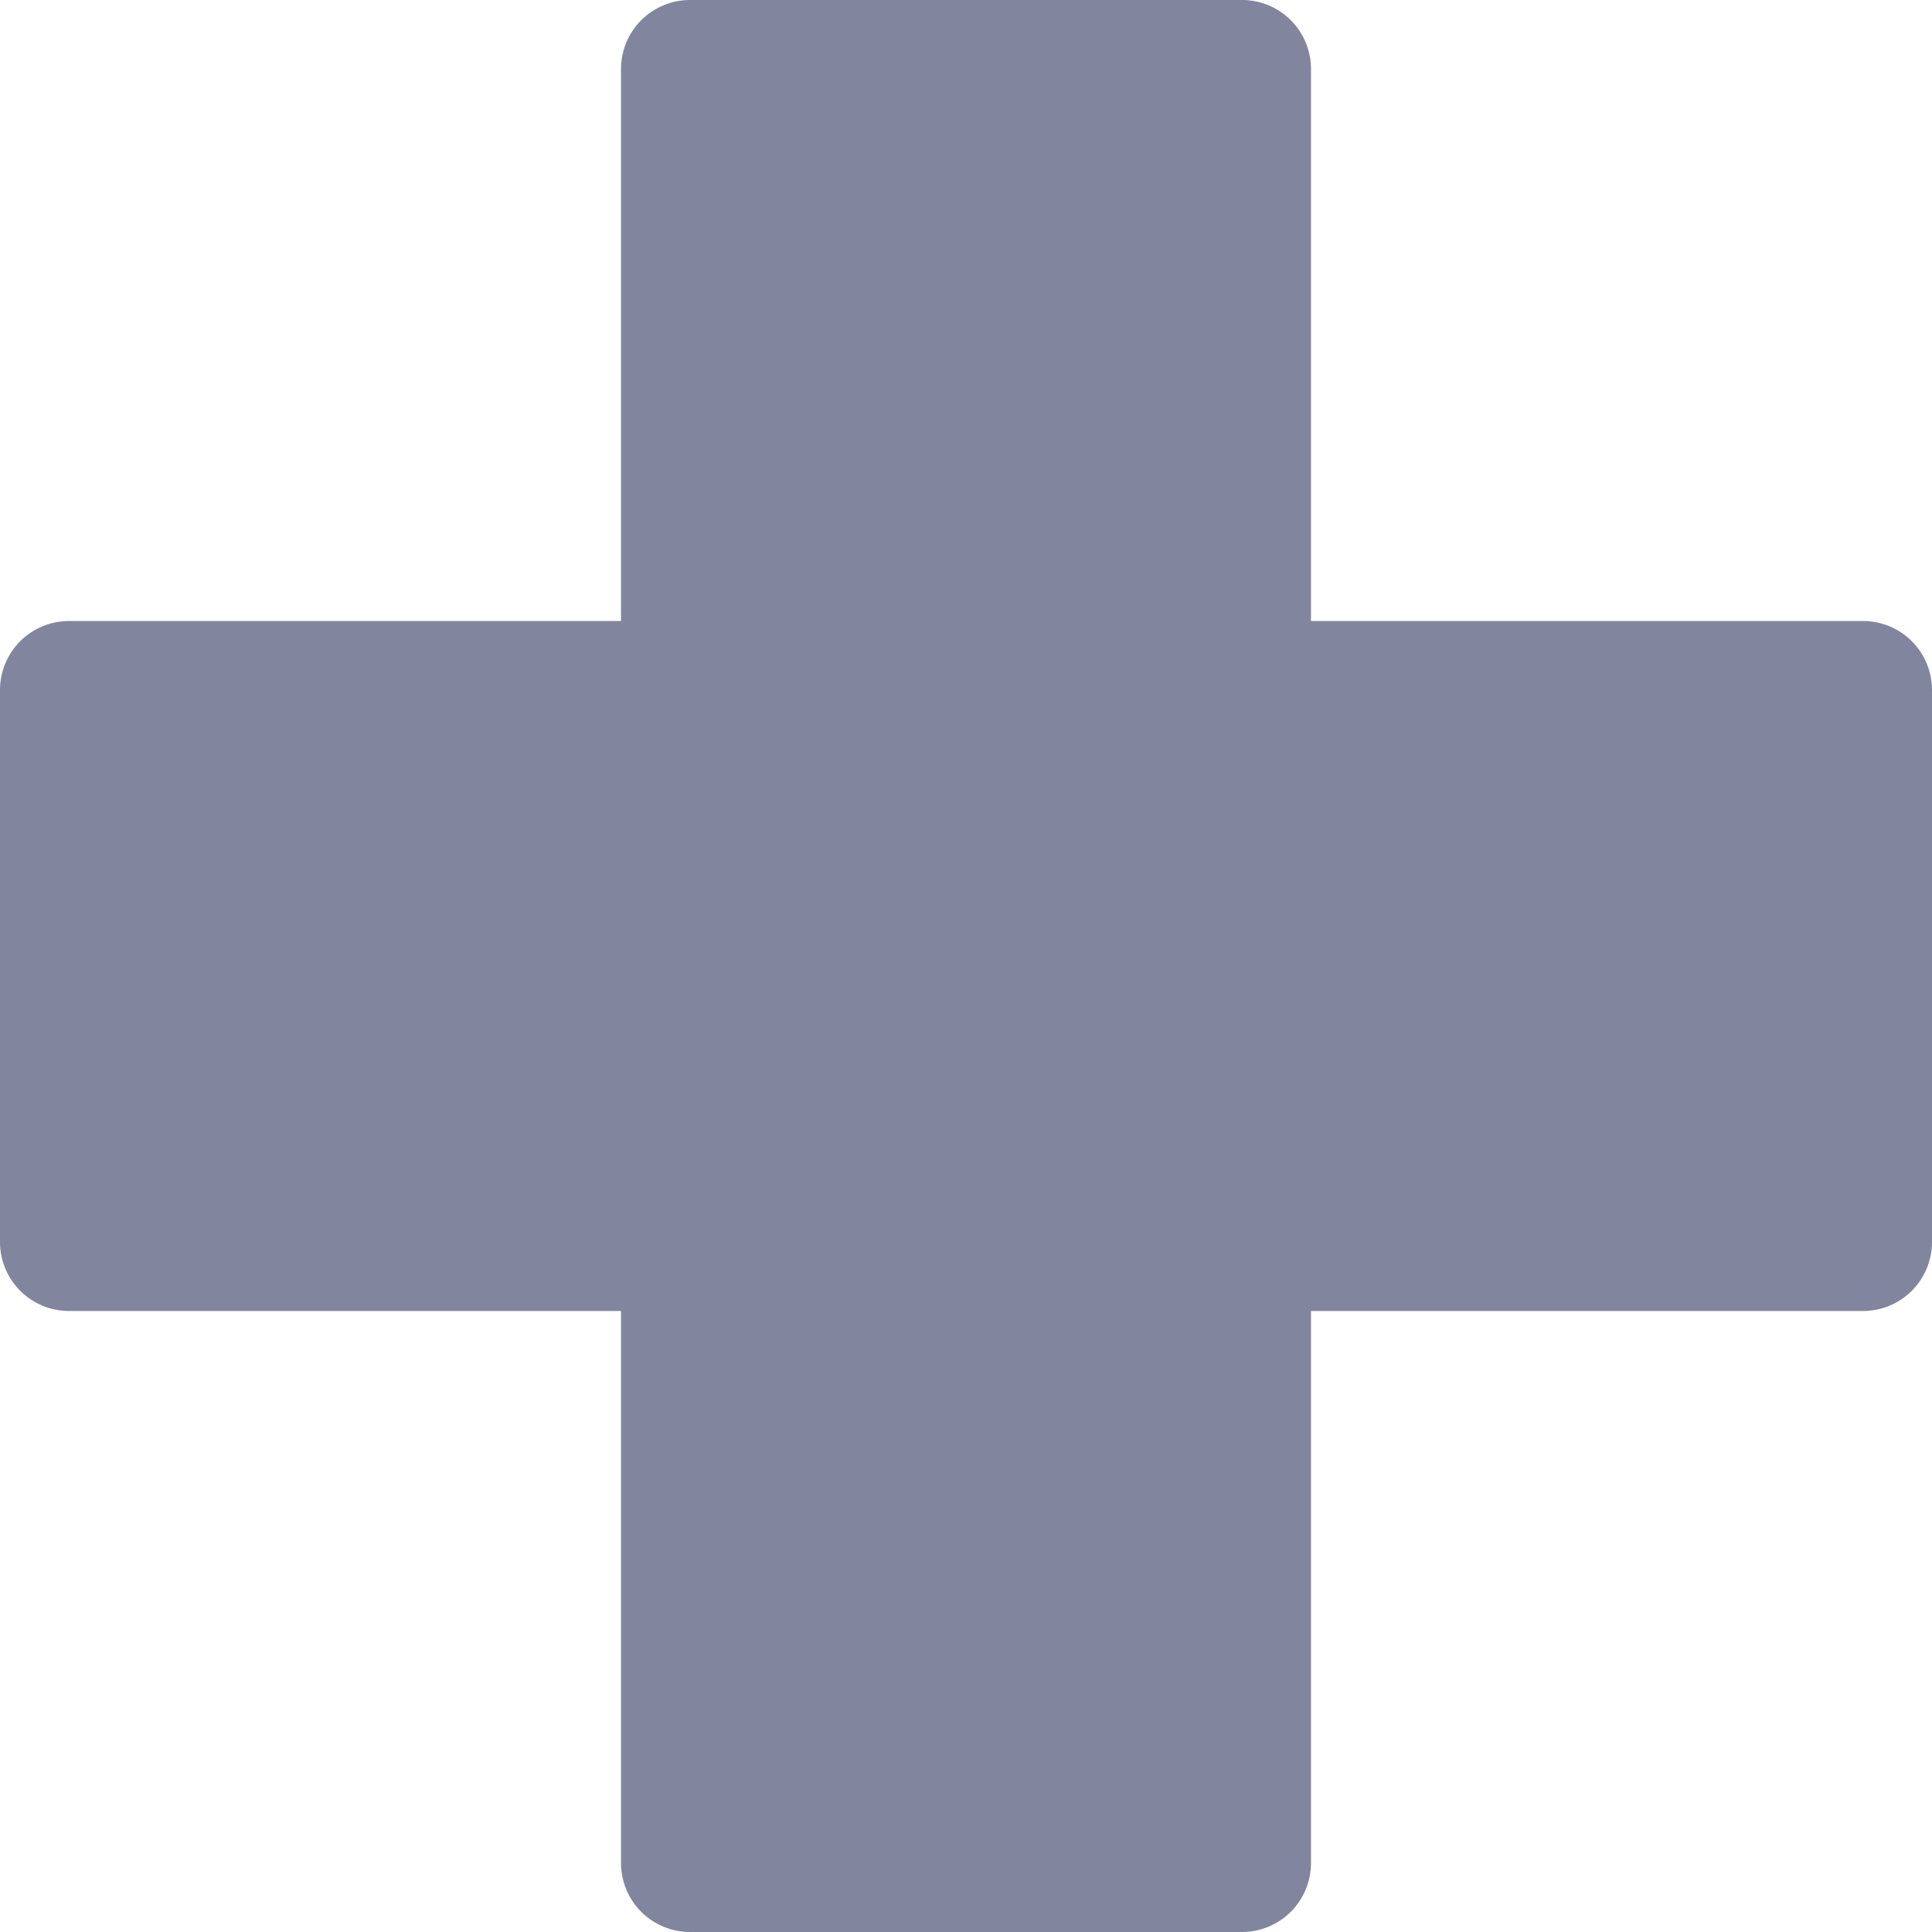 <svg width="23" height="23" viewBox="0 0 23 23" fill="none" xmlns="http://www.w3.org/2000/svg">
<g clip-path="url(#clip0_430_123)">
<path fill-rule="evenodd" clip-rule="evenodd" d="M8.214 0C7.996 0 7.787 0.087 7.633 0.241C7.479 0.395 7.393 0.604 7.393 0.821V7.393H0.821C0.604 7.393 0.395 7.479 0.241 7.633C0.087 7.787 0 7.996 0 8.214L0 14.786C0 15.004 0.087 15.213 0.241 15.367C0.395 15.521 0.604 15.607 0.821 15.607H7.393V22.179C7.393 22.396 7.479 22.605 7.633 22.759C7.787 22.913 7.996 23 8.214 23H14.786C15.004 23 15.213 22.913 15.367 22.759C15.521 22.605 15.607 22.396 15.607 22.179V15.607H22.179C22.396 15.607 22.605 15.521 22.759 15.367C22.913 15.213 23 15.004 23 14.786V8.214C23 7.996 22.913 7.787 22.759 7.633C22.605 7.479 22.396 7.393 22.179 7.393H15.607V0.821C15.607 0.604 15.521 0.395 15.367 0.241C15.213 0.087 15.004 0 14.786 0L8.214 0Z" fill="#81859E"/>
</g>
<defs>
<clipPath id="clip0_430_123">
<rect width="23" height="23" fill="white"/>
</clipPath>
</defs>
</svg>
